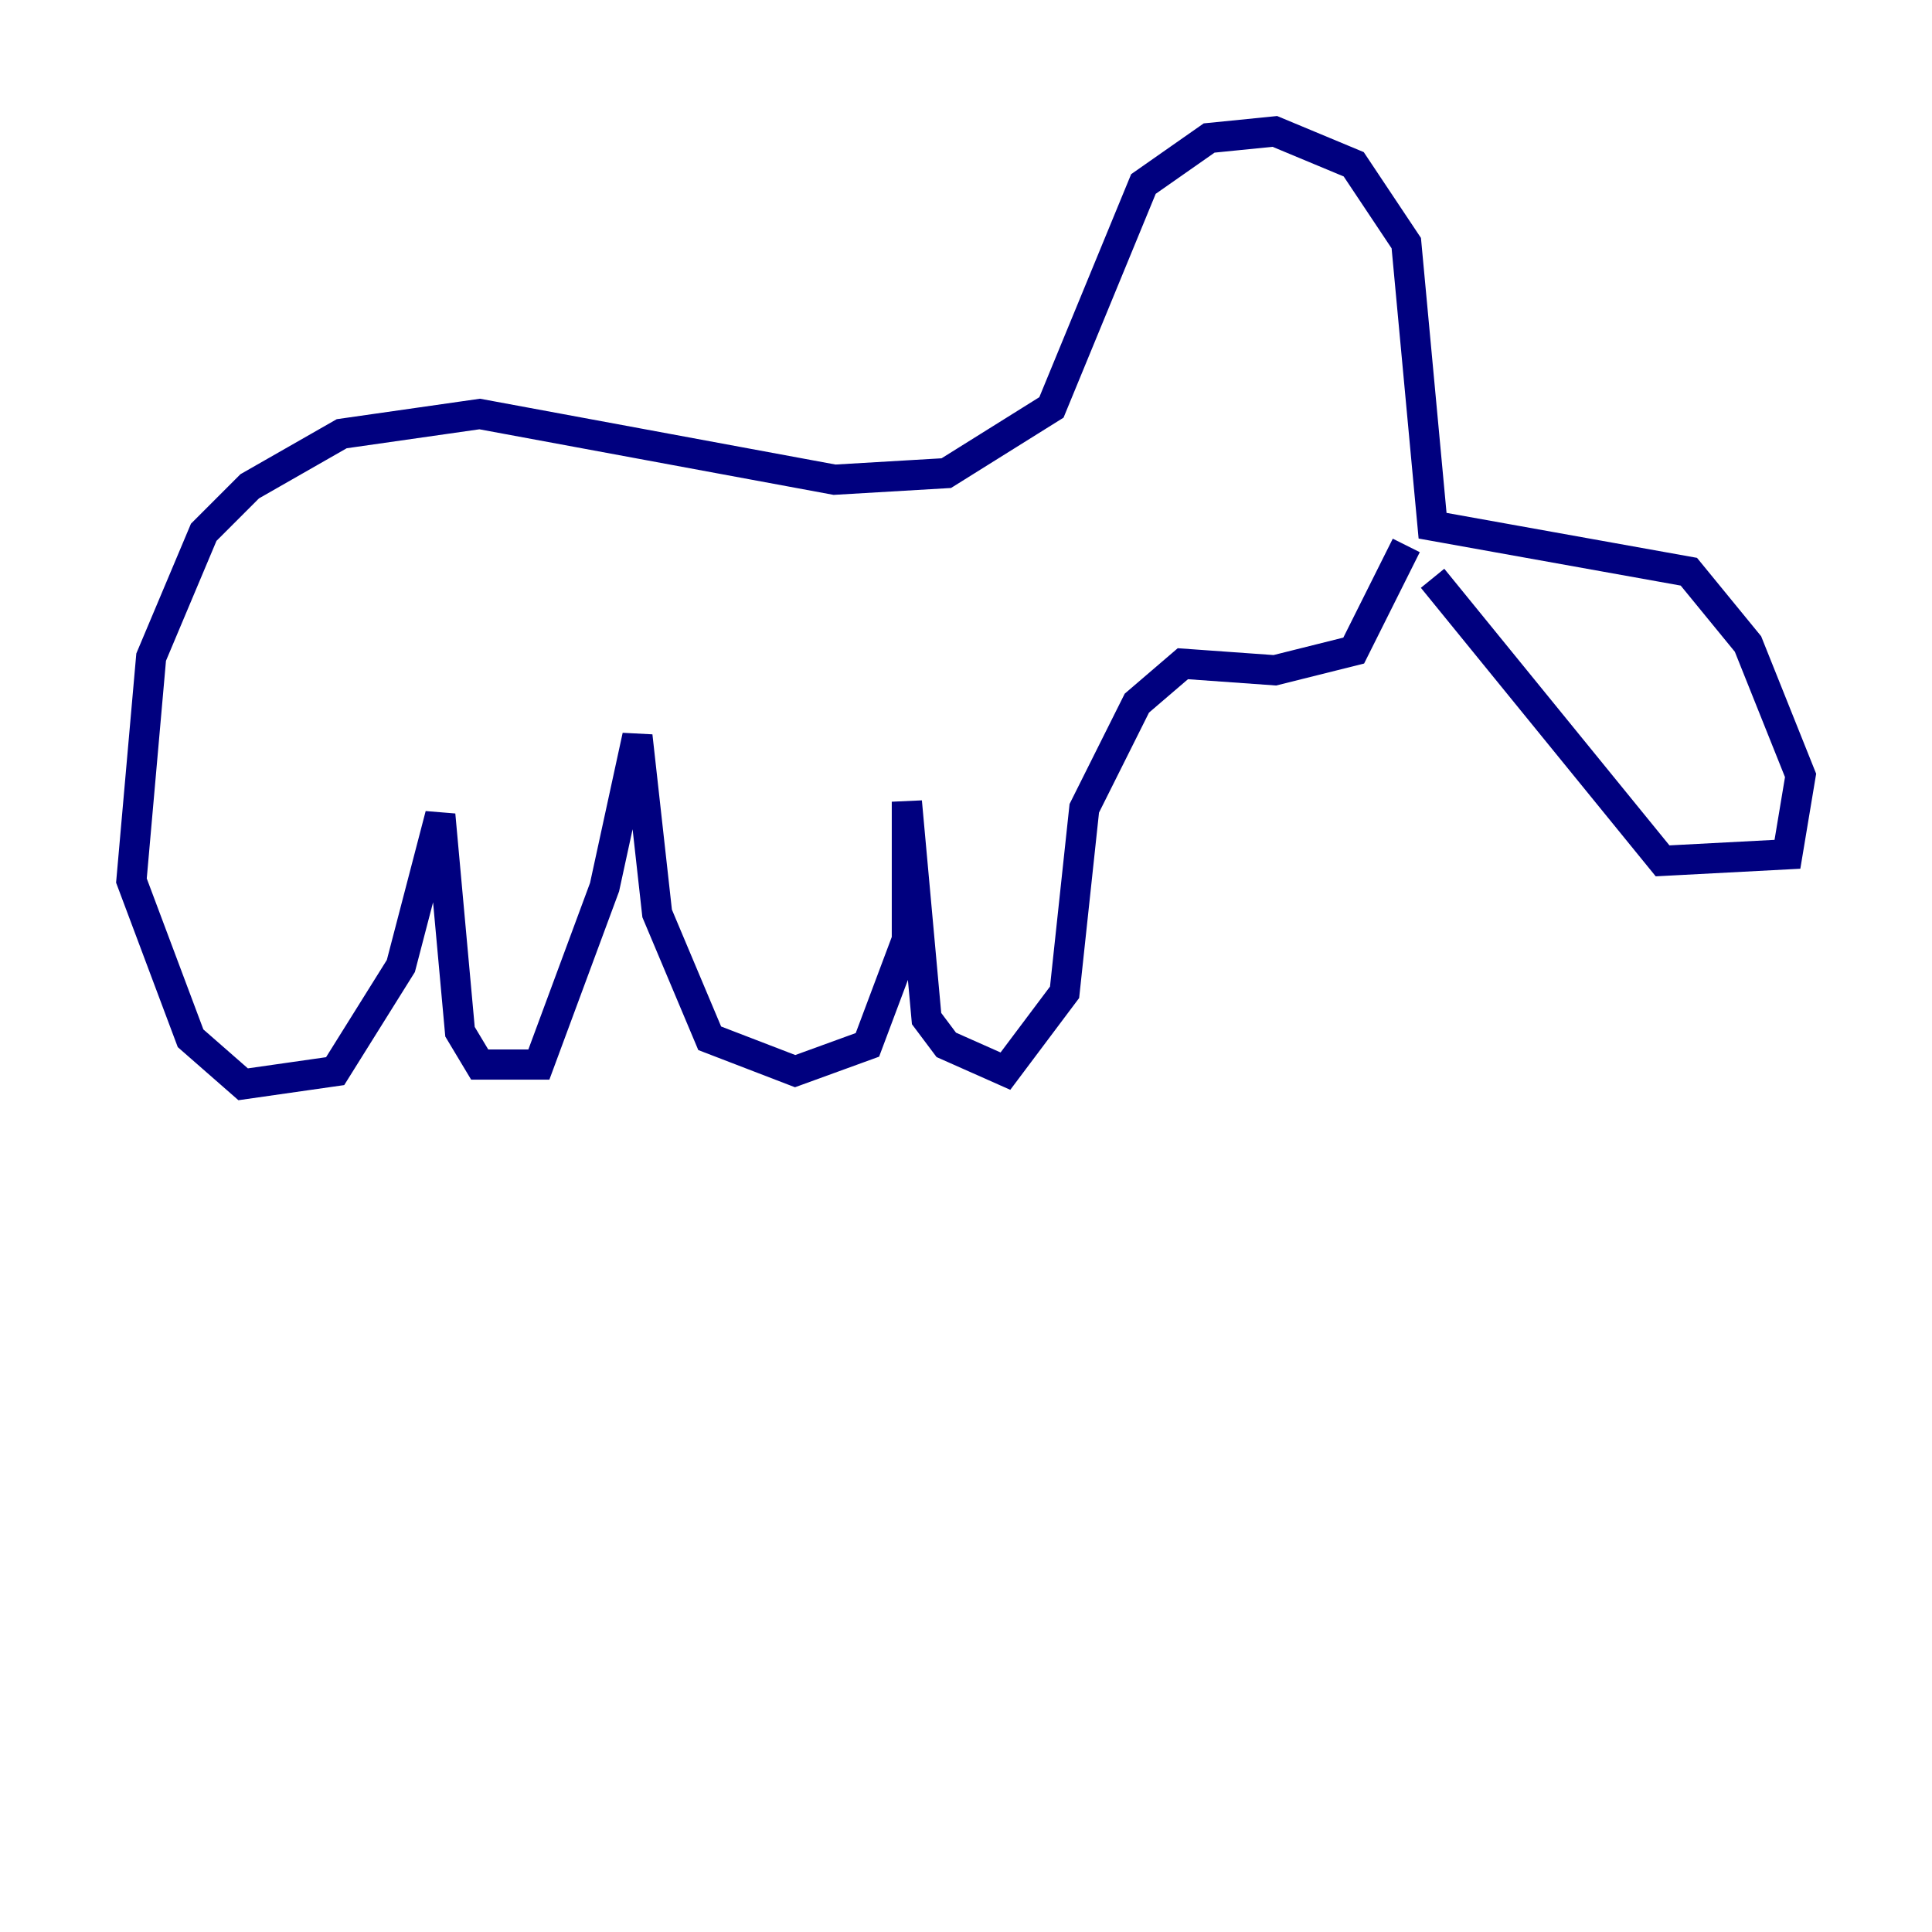<?xml version="1.0" encoding="utf-8" ?>
<svg baseProfile="tiny" height="128" version="1.2" viewBox="0,0,128,128" width="128" xmlns="http://www.w3.org/2000/svg" xmlns:ev="http://www.w3.org/2001/xml-events" xmlns:xlink="http://www.w3.org/1999/xlink"><defs /><polyline fill="none" points="94.912,38.313 110.15,57.034 118.422,56.599 119.293,51.374 115.809,42.667 111.891,37.878 94.912,34.83 93.17,16.109 89.687,10.884 84.463,8.707 80.109,9.143 75.755,12.191 69.66,26.993 62.694,31.347 55.292,31.782 31.782,27.429 22.64,28.735 16.544,32.218 13.497,35.265 10.014,43.537 8.707,58.34 12.626,68.789 16.109,71.837 22.204,70.966 26.558,64.0 29.17,53.986 30.476,68.354 31.782,70.531 35.701,70.531 40.054,58.776 42.231,48.762 43.537,60.517 47.02,68.789 52.68,70.966 57.469,69.225 60.082,62.258 60.082,53.116 61.388,67.483 62.694,69.225 66.612,70.966 70.531,65.742 71.837,53.551 75.32,46.585 78.367,43.973 84.463,44.408 89.687,43.102 93.17,36.136" stroke="#00007f" stroke-width="2" /></svg>